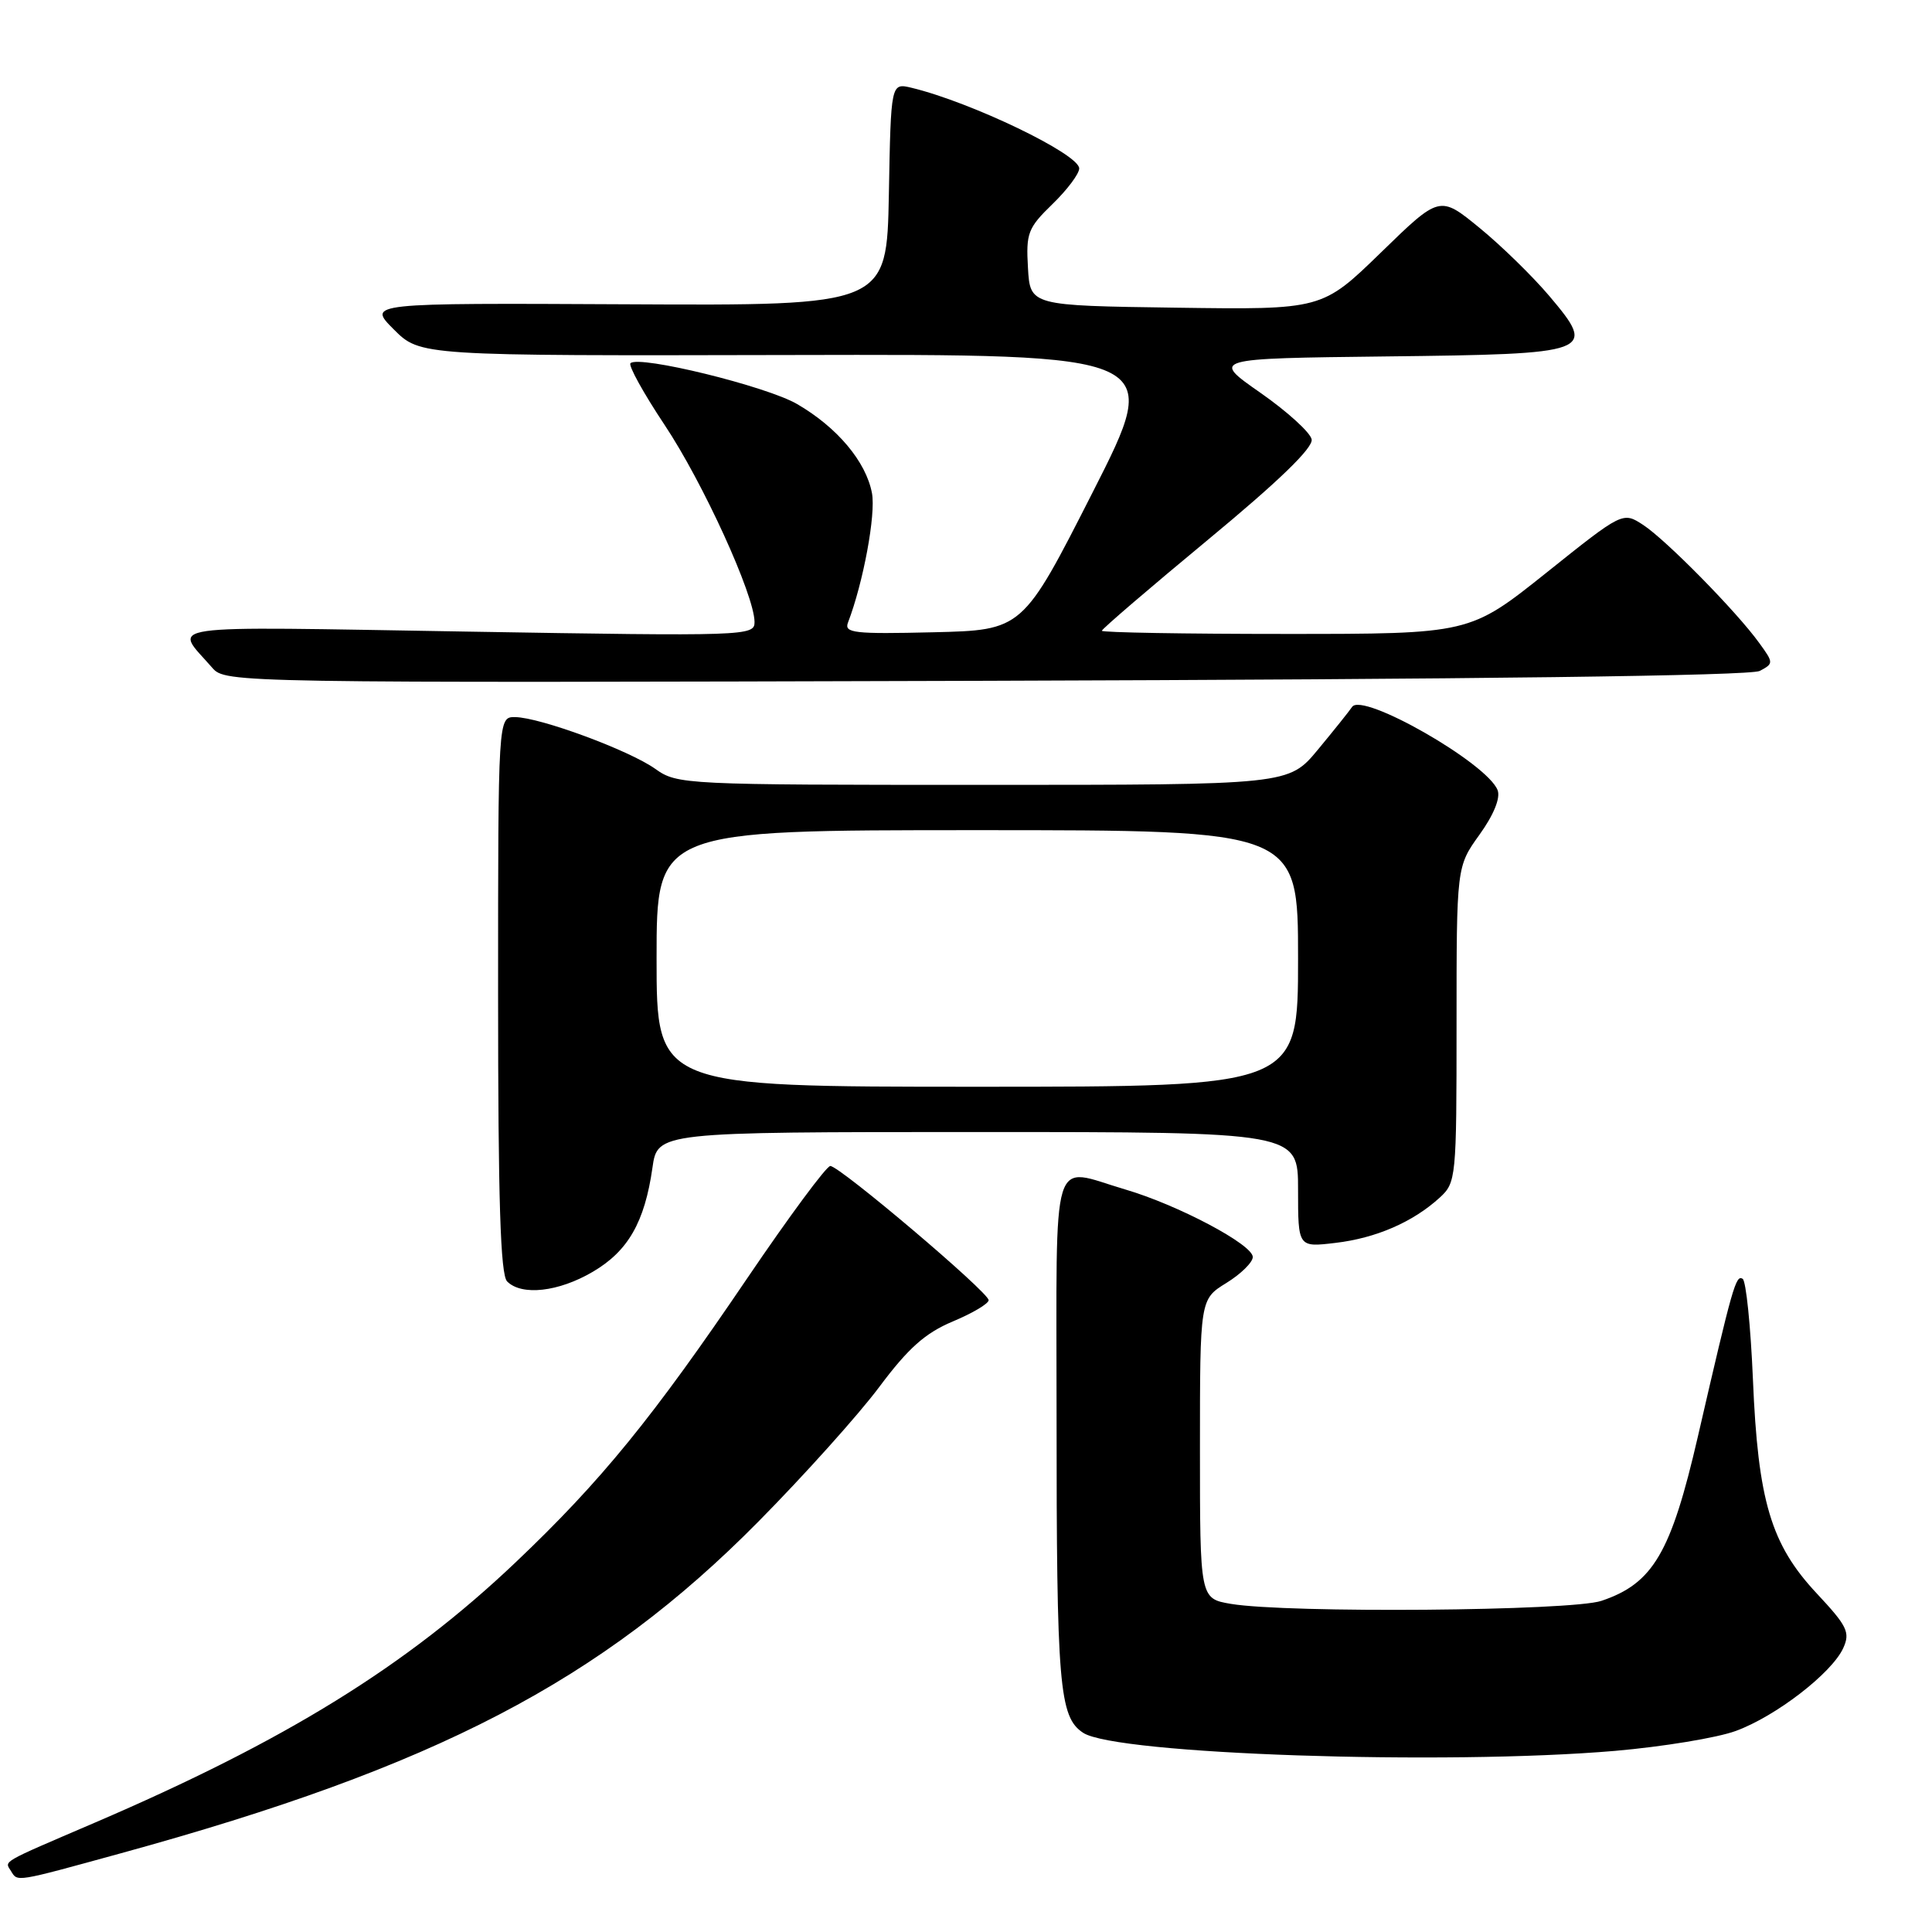 <?xml version="1.0" encoding="UTF-8" standalone="no"?>
<!DOCTYPE svg PUBLIC "-//W3C//DTD SVG 1.1//EN" "http://www.w3.org/Graphics/SVG/1.1/DTD/svg11.dtd" >
<svg xmlns="http://www.w3.org/2000/svg" xmlns:xlink="http://www.w3.org/1999/xlink" version="1.1" viewBox="0 0 256 256">
 <g >
 <path fill="currentColor"
d=" M 16.01 245.57 C 57.77 234.11 79.62 222.74 100.50 201.61 C 106.55 195.49 113.75 187.47 116.50 183.79 C 120.35 178.63 122.59 176.64 126.25 175.10 C 128.86 174.01 131.00 172.74 131.00 172.28 C 131.00 171.23 111.26 154.50 110.02 154.50 C 109.51 154.50 104.58 161.17 99.05 169.32 C 86.49 187.86 79.66 196.25 68.33 207.01 C 53.86 220.76 37.87 230.65 12.50 241.54 C -0.10 246.95 0.60 246.54 1.46 247.93 C 2.35 249.37 1.89 249.45 16.01 245.57 Z  M 214.00 232.00 C 220.32 231.45 227.53 230.27 230.00 229.36 C 235.31 227.42 242.72 221.70 244.24 218.38 C 245.18 216.30 244.78 215.47 240.73 211.14 C 234.66 204.65 232.94 198.90 232.27 182.73 C 231.97 175.70 231.36 169.72 230.91 169.45 C 230.01 168.89 229.60 170.31 224.98 190.34 C 221.42 205.77 219.04 209.82 212.20 212.12 C 208.19 213.47 170.55 213.78 163.09 212.52 C 159.00 211.82 159.00 211.82 159.00 191.99 C 159.00 172.16 159.00 172.16 162.50 170.00 C 164.43 168.81 166.00 167.26 166.00 166.56 C 166.00 164.91 156.07 159.65 149.07 157.60 C 139.10 154.67 140.00 151.71 140.00 187.36 C 140.00 223.42 140.34 227.52 143.53 229.61 C 147.88 232.46 191.41 233.93 214.00 232.00 Z  M 78.53 168.53 C 83.22 165.79 85.42 161.95 86.45 154.75 C 87.12 150.00 87.12 150.00 129.56 150.00 C 172.00 150.00 172.00 150.00 172.00 157.64 C 172.00 165.28 172.00 165.28 176.95 164.69 C 182.33 164.06 187.22 161.93 190.75 158.71 C 192.95 156.70 193.00 156.15 193.00 135.74 C 193.00 114.83 193.00 114.83 196.04 110.60 C 197.93 107.97 198.84 105.73 198.44 104.70 C 197.07 101.13 180.50 91.66 179.16 93.67 C 178.80 94.21 176.76 96.76 174.63 99.33 C 170.76 104.00 170.76 104.00 130.28 104.00 C 90.62 104.00 89.75 103.96 86.83 101.88 C 83.37 99.42 71.55 95.05 68.25 95.02 C 66.00 95.00 66.00 95.00 66.00 131.80 C 66.00 159.09 66.31 168.91 67.20 169.80 C 69.13 171.73 74.00 171.19 78.53 168.53 Z  M 233.18 88.90 C 235.02 87.92 235.02 87.83 233.11 85.20 C 230.12 81.05 220.78 71.56 217.75 69.57 C 215.03 67.79 215.03 67.79 204.89 75.90 C 194.74 84.00 194.74 84.00 170.37 84.00 C 156.97 84.00 146.00 83.81 146.00 83.58 C 146.00 83.35 152.33 77.92 160.06 71.52 C 169.45 63.75 174.02 59.33 173.80 58.22 C 173.63 57.31 170.56 54.52 166.99 52.03 C 160.50 47.50 160.50 47.50 183.64 47.23 C 211.16 46.91 211.64 46.74 205.30 39.23 C 203.10 36.63 198.94 32.56 196.04 30.19 C 190.77 25.88 190.77 25.88 182.98 33.46 C 175.18 41.04 175.18 41.04 155.84 40.77 C 136.50 40.50 136.50 40.50 136.21 35.49 C 135.94 30.89 136.20 30.20 139.46 27.04 C 141.41 25.15 143.00 23.03 143.00 22.32 C 143.00 20.42 128.68 13.53 120.78 11.63 C 118.05 10.98 118.05 10.98 117.78 25.74 C 117.50 40.50 117.50 40.50 83.09 40.32 C 48.68 40.15 48.68 40.15 52.18 43.65 C 55.68 47.15 55.68 47.15 104.88 47.04 C 154.08 46.93 154.08 46.93 144.79 65.22 C 135.50 83.50 135.50 83.50 123.63 83.78 C 113.20 84.03 111.83 83.88 112.36 82.50 C 114.39 77.21 116.07 68.16 115.54 65.34 C 114.75 61.17 110.95 56.64 105.64 53.55 C 101.59 51.18 84.64 47.03 83.54 48.13 C 83.24 48.43 85.27 52.11 88.06 56.30 C 93.15 63.94 99.95 78.83 99.98 82.41 C 100.00 84.27 98.97 84.31 61.90 83.69 C 20.04 83.00 23.00 82.58 28.14 88.50 C 29.86 90.48 30.94 90.50 130.59 90.21 C 195.70 90.01 231.96 89.55 233.18 88.90 Z  M 87.00 127.00 C 87.00 110.00 87.00 110.00 129.50 110.00 C 172.00 110.00 172.00 110.00 172.00 127.00 C 172.00 144.00 172.00 144.00 129.50 144.00 C 87.00 144.00 87.00 144.00 87.00 127.00 Z "/>
</g>
</svg>